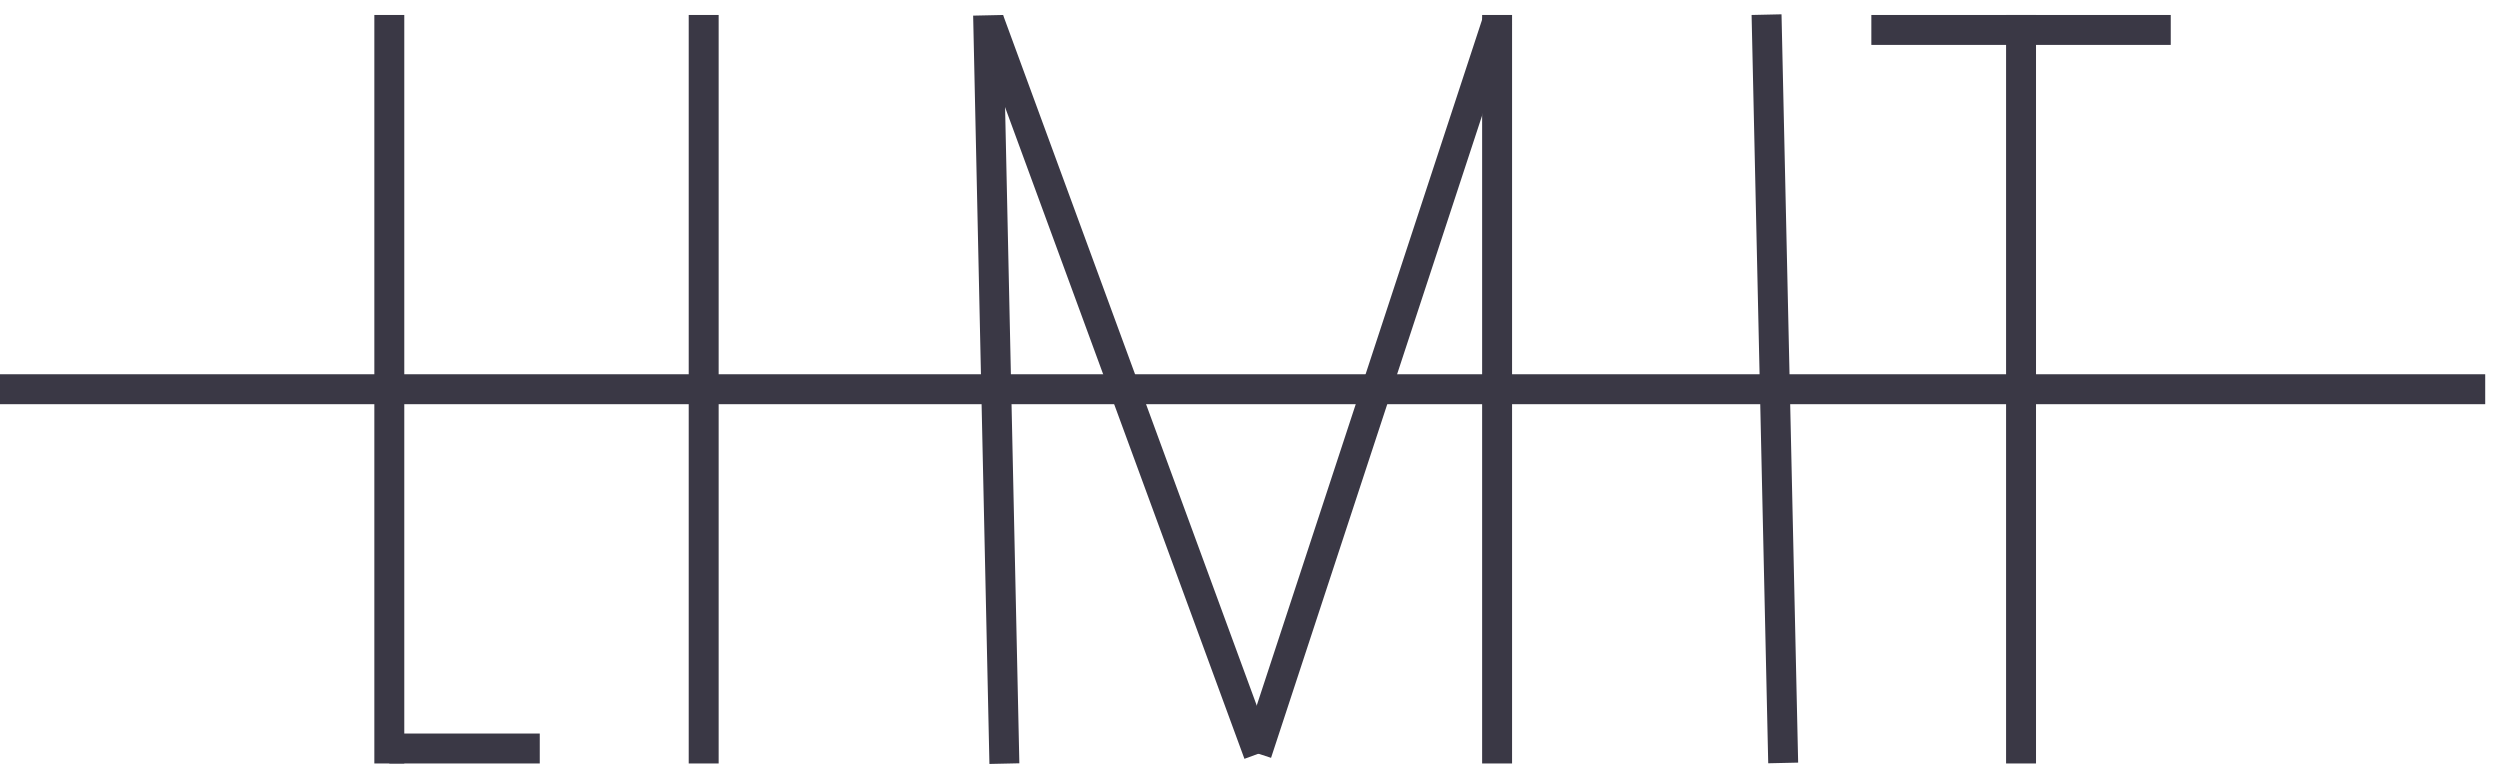 <svg width="167" height="52" viewBox="0 0 167 52" fill="none" xmlns="http://www.w3.org/2000/svg">
<line x1="26.006" y1="1" x2="26.006" y2="51" stroke="#3A3845" stroke-width="2"/>
<line x1="26.006" y1="50" x2="36.056" y2="50" stroke="#3A3845" stroke-width="2"/>
<line y1="26" x2="166.012" y2="26" stroke="#3A3845" stroke-width="2"/>
<line x1="47.006" y1="51" x2="47.006" y2="1" stroke="#3A3845" stroke-width="2"/>
<line x1="67.093" y1="51.01" x2="66.006" y2="1.022" stroke="#3A3845" stroke-width="2"/>
<line x1="84.067" y1="50.345" x2="66.067" y2="1.345" stroke="#3A3845" stroke-width="2"/>
<line x1="100.057" y1="1.312" x2="83.956" y2="50.312" stroke="#3A3845" stroke-width="2"/>
<line x1="100.006" y1="51" x2="100.006" y2="1" stroke="#3A3845" stroke-width="2"/>
<line x1="118.006" y1="0.978" x2="119.117" y2="50.965" stroke="#3A3845" stroke-width="2"/>
<line x1="135.006" y1="51" x2="135.006" y2="1" stroke="#3A3845" stroke-width="2"/>
<line x1="145.006" y1="2" x2="125.006" y2="2" stroke="#3A3845" stroke-width="2"/>
</svg>

